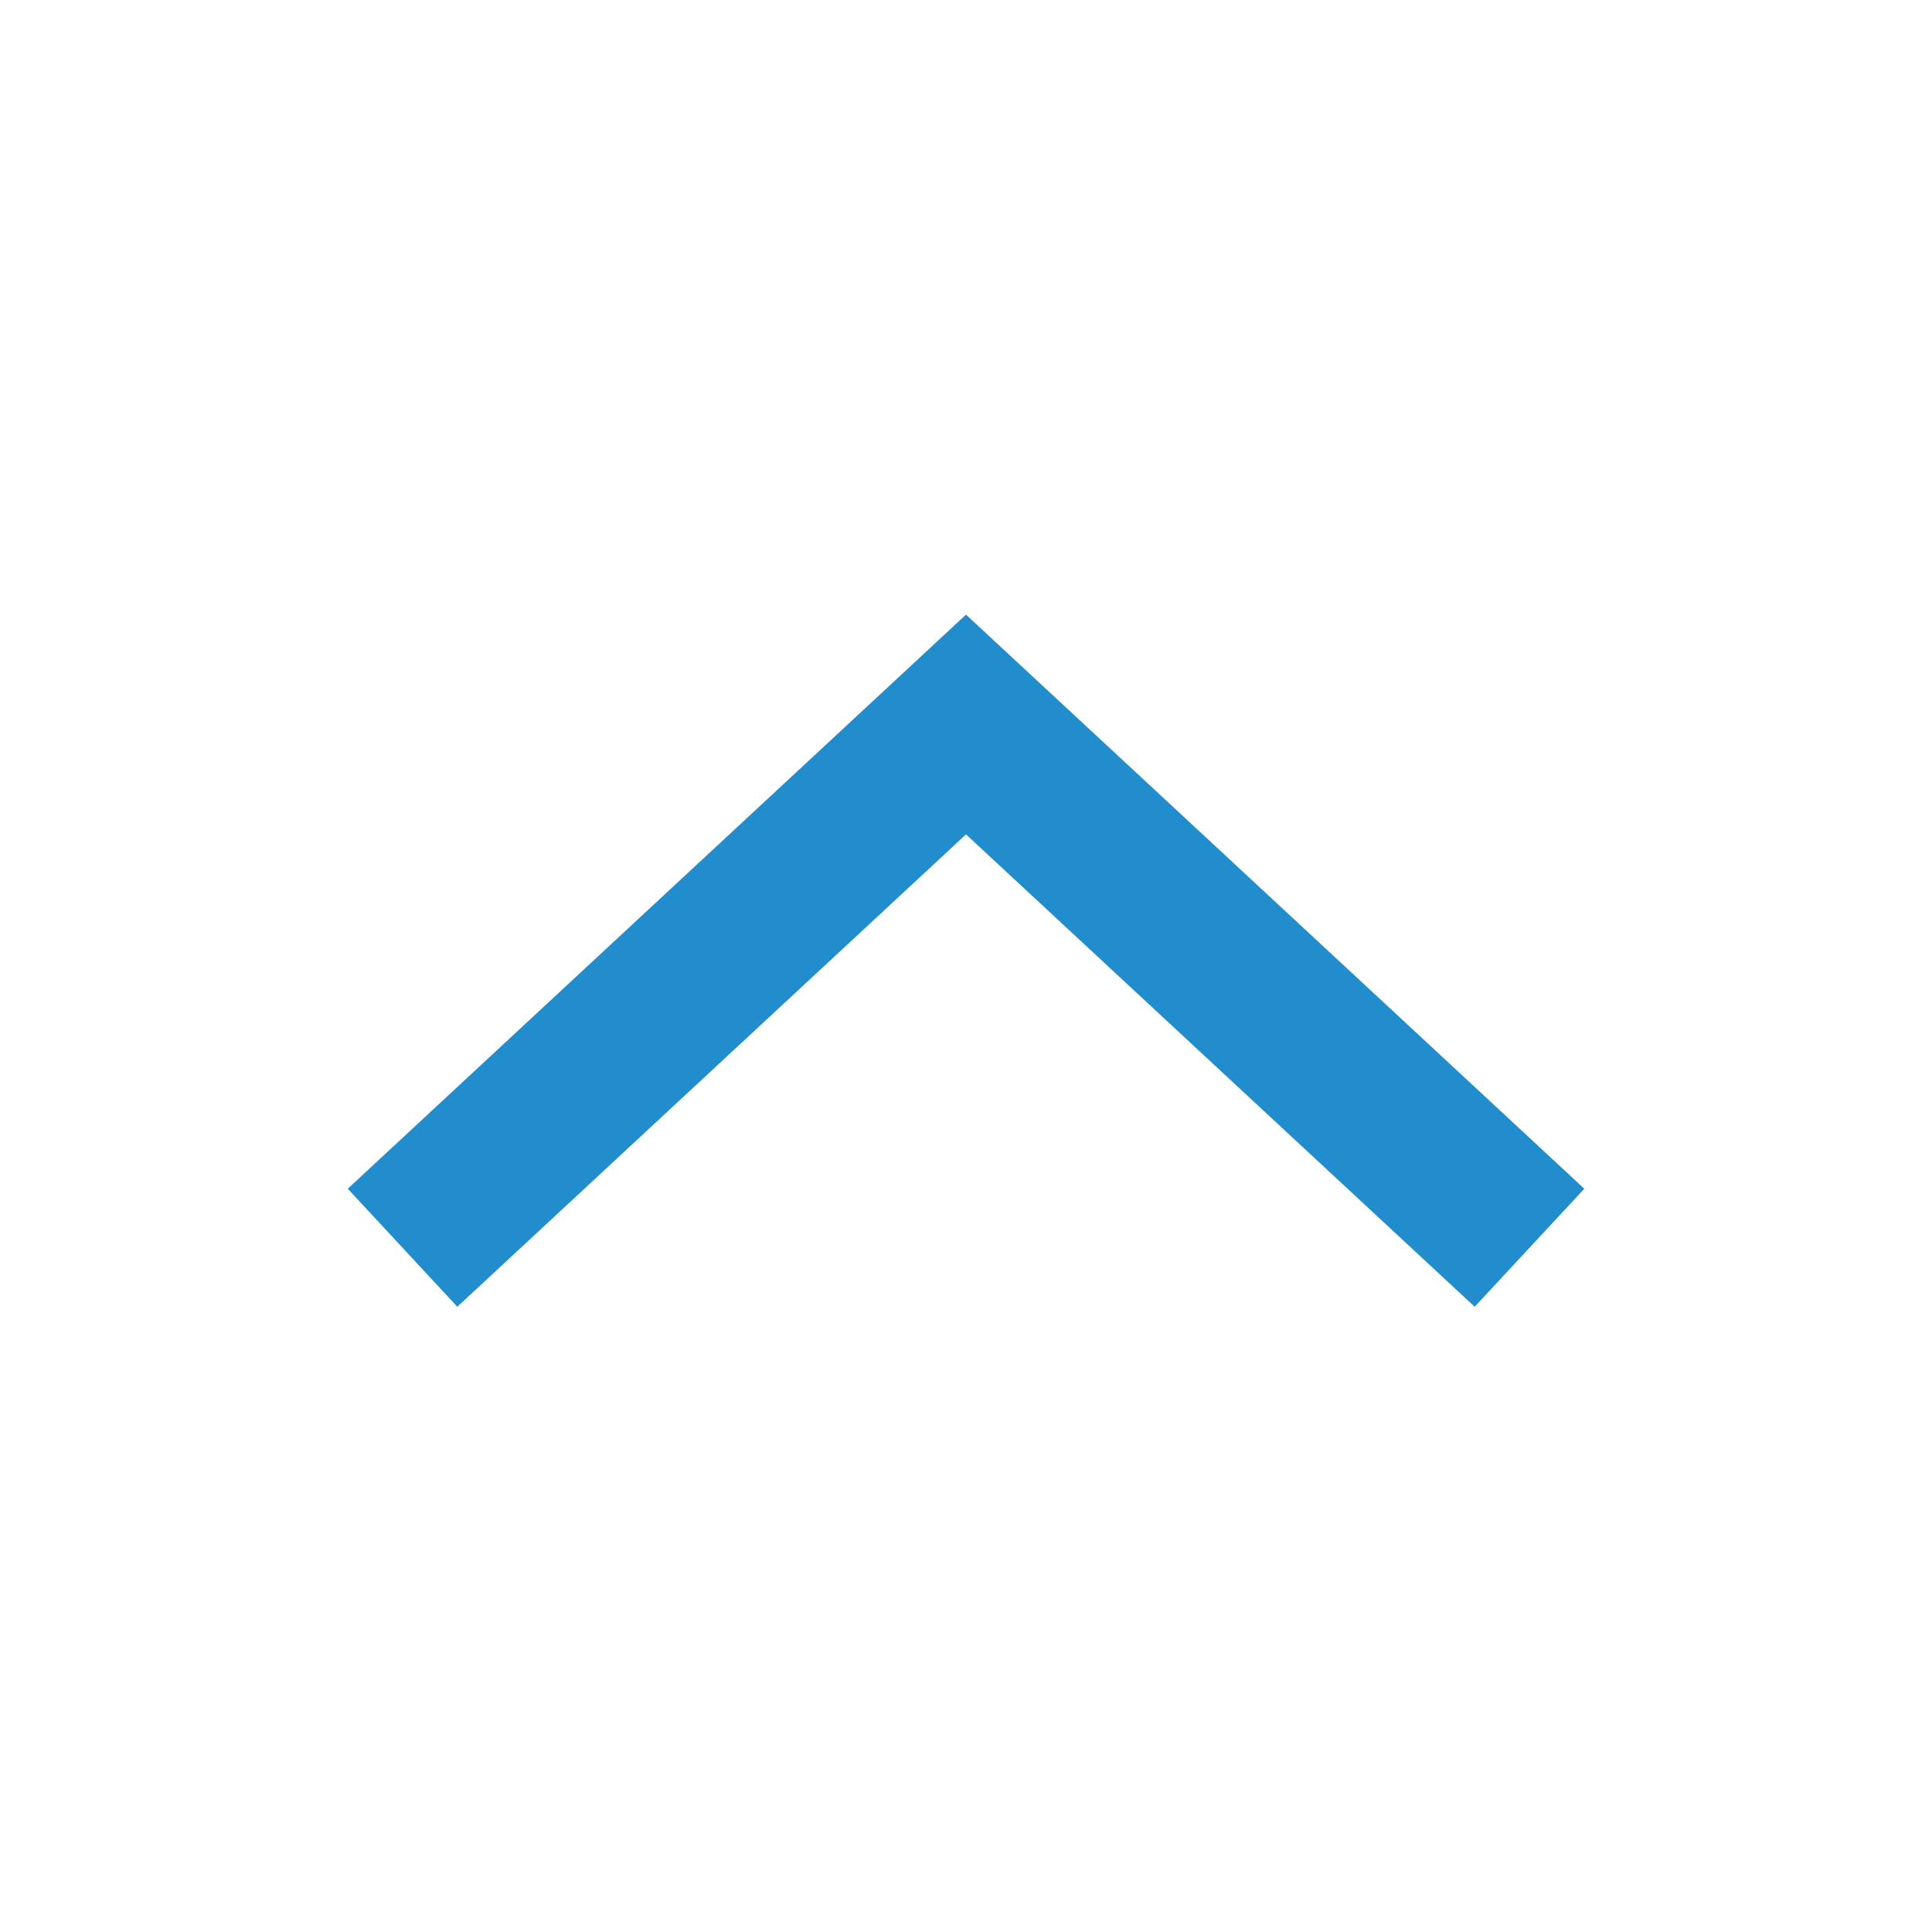 <svg xmlns="http://www.w3.org/2000/svg" width="24" height="24" viewBox="0 0 24 24">
    <defs>
        <style type="text/css">
            .cls-1{fill:#218dcc}.cls-2{fill:none}
        </style>
    </defs>
    <g id="ic_arrow_drop_up" transform="rotate(180 12 12)">
        <g id="Group_8822" data-name="Group 8822">
            <path id="Path_18879" d="M12 16.365L4.319 9.233l1.362-1.466L12 13.635l6.319-5.868 1.361 1.466z" class="cls-1" data-name="Path 18879"/>
        </g>
        <path id="Rectangle_4407" d="M0 0h24v24H0z" class="cls-2" data-name="Rectangle 4407"/>
    </g>
</svg>
